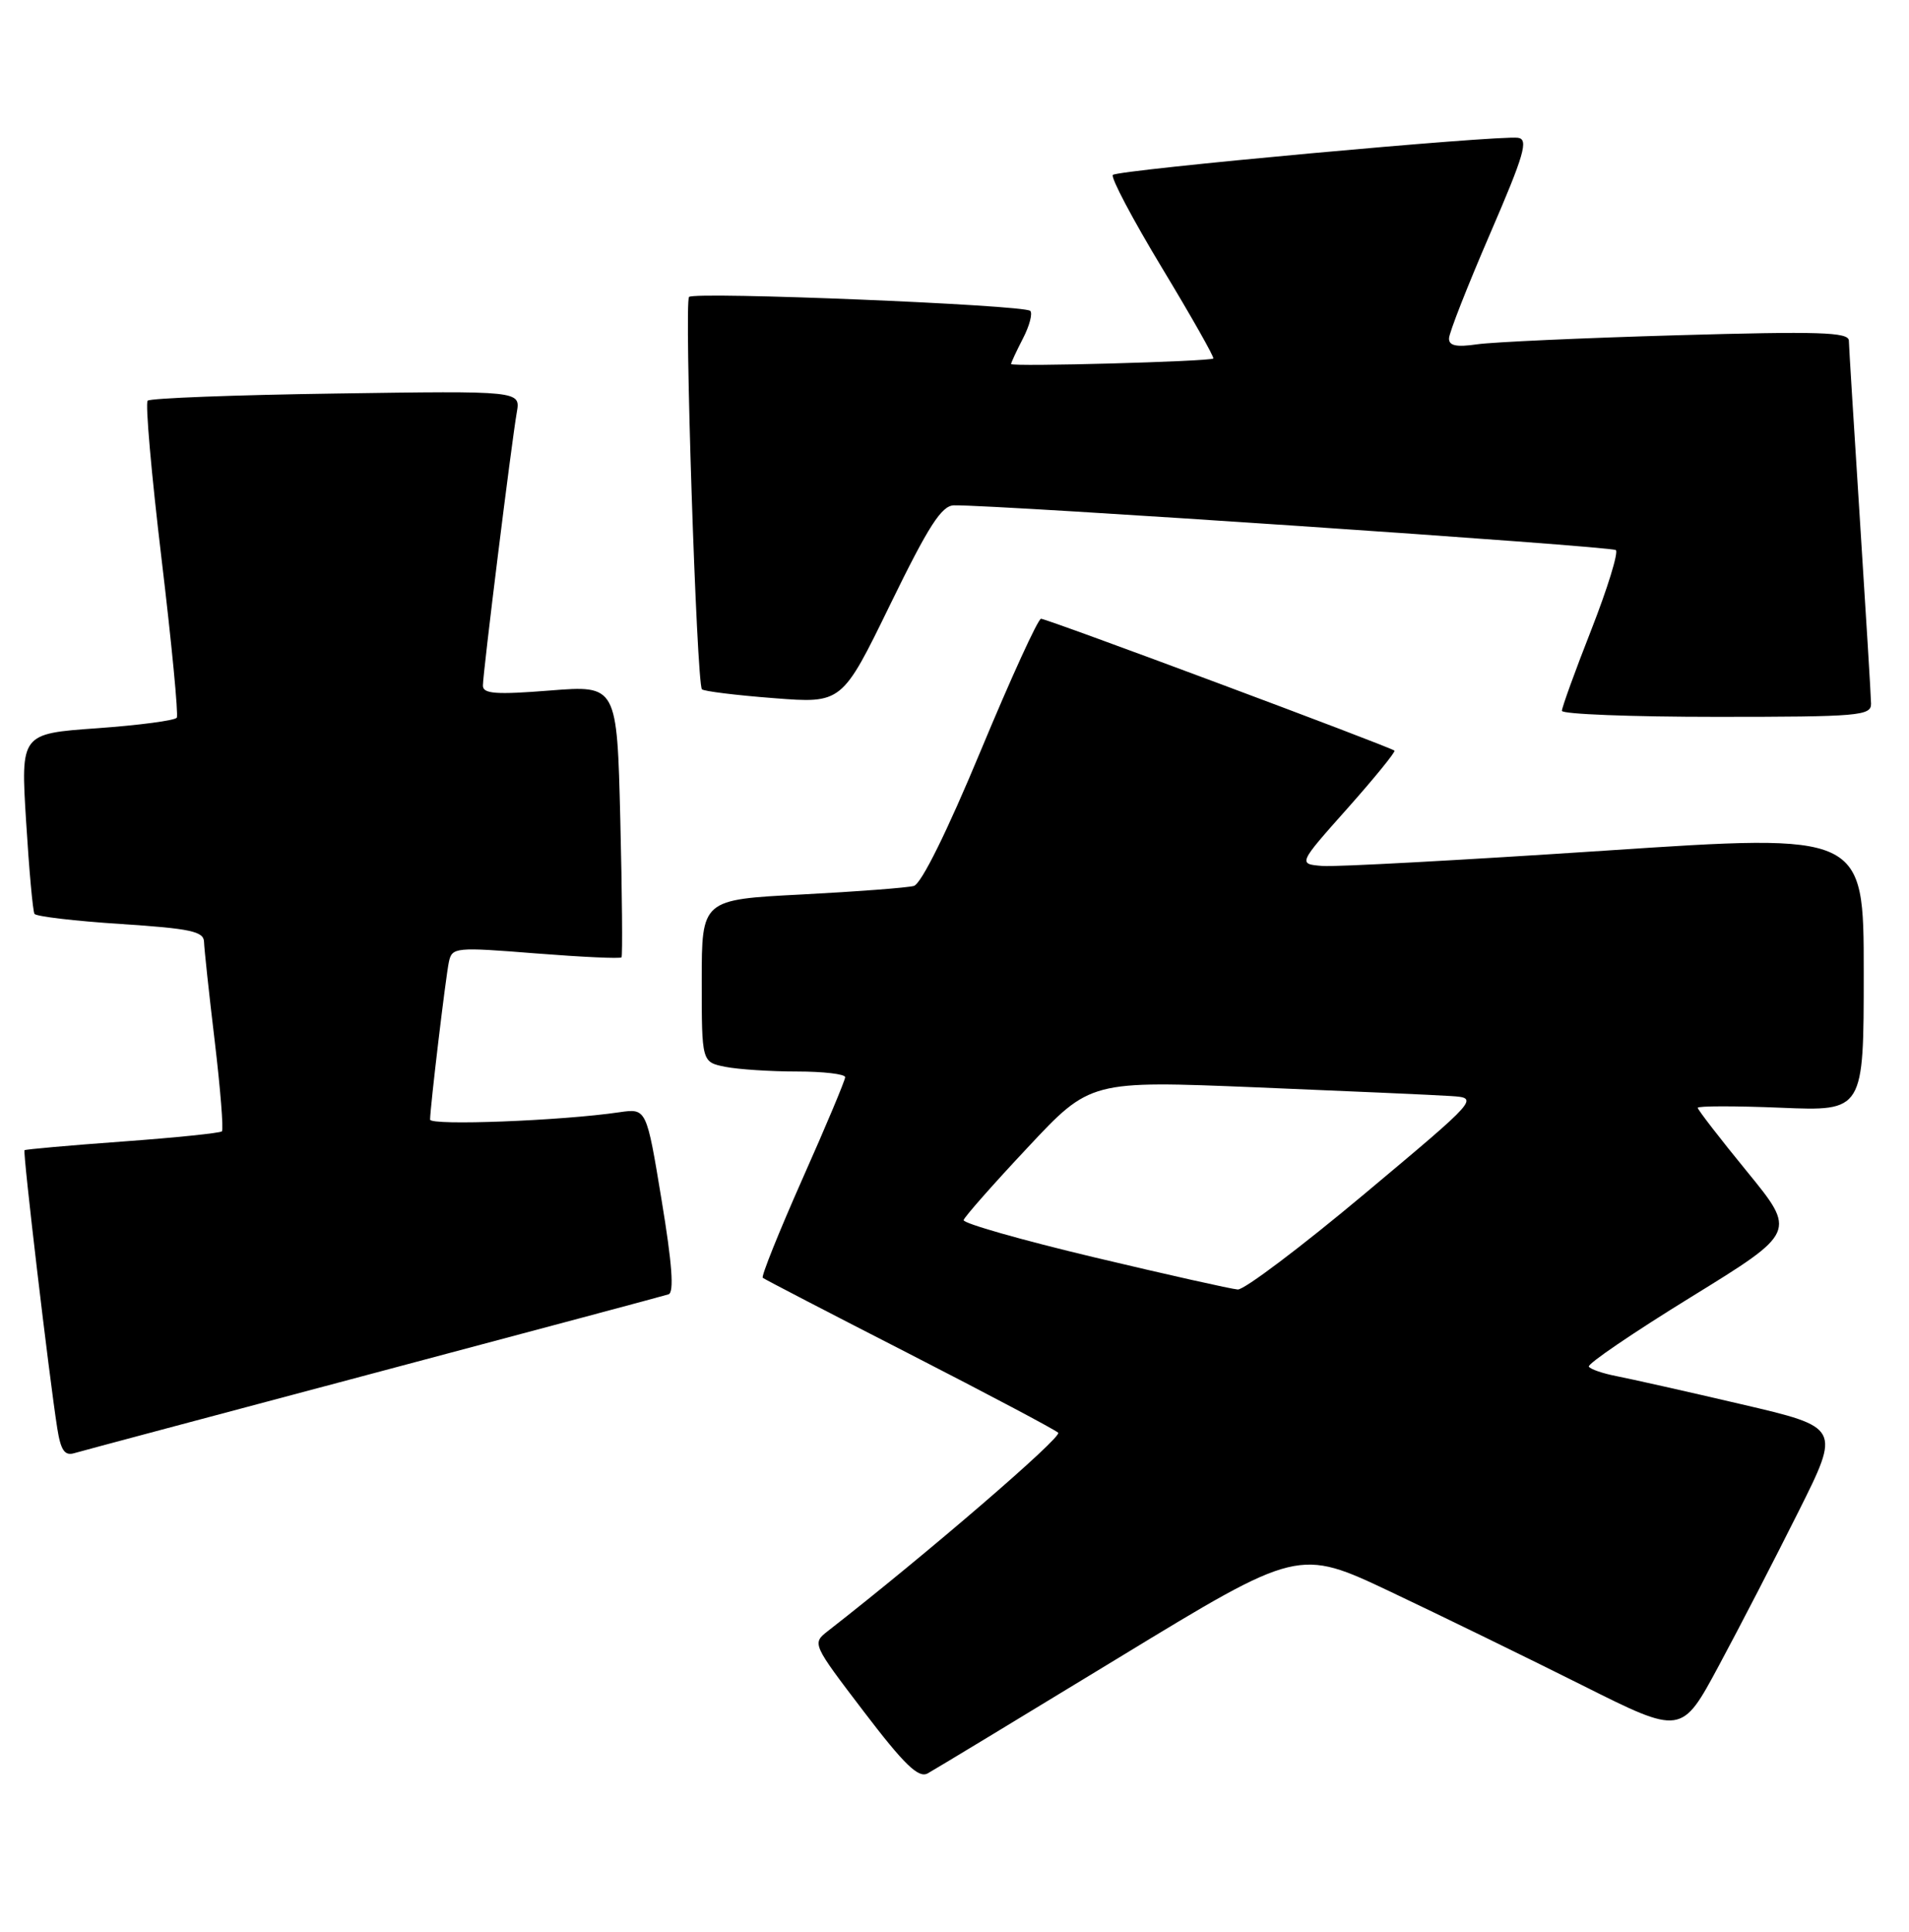<?xml version="1.0" encoding="UTF-8" standalone="no"?>
<!DOCTYPE svg PUBLIC "-//W3C//DTD SVG 1.1//EN" "http://www.w3.org/Graphics/SVG/1.1/DTD/svg11.dtd" >
<svg xmlns="http://www.w3.org/2000/svg" xmlns:xlink="http://www.w3.org/1999/xlink" version="1.1" viewBox="0 0 253 256">
 <g >
 <path fill="currentColor"
d=" M 148.30 219.67 C 172.10 205.18 172.10 205.18 184.30 210.95 C 191.01 214.13 202.43 219.70 209.68 223.33 C 222.86 229.94 222.86 229.94 227.81 220.72 C 230.54 215.65 235.28 206.47 238.35 200.33 C 243.94 189.16 243.94 189.16 230.72 186.08 C 223.45 184.38 216.03 182.72 214.23 182.37 C 212.43 182.02 210.78 181.46 210.57 181.11 C 210.35 180.76 216.45 176.61 224.13 171.88 C 238.08 163.28 238.08 163.28 231.54 155.27 C 227.94 150.87 225.00 147.06 225.00 146.81 C 225.00 146.56 229.95 146.55 236.00 146.80 C 247.00 147.26 247.00 147.26 247.00 128.85 C 247.00 110.45 247.00 110.45 212.75 112.73 C 193.91 113.98 177.04 114.90 175.26 114.76 C 172.02 114.50 172.02 114.50 178.57 107.14 C 182.17 103.09 184.97 99.64 184.81 99.48 C 184.32 99.00 138.77 82.00 137.97 82.00 C 137.57 82.00 133.98 89.86 129.98 99.48 C 125.52 110.21 122.10 117.13 121.11 117.41 C 120.22 117.65 113.54 118.16 106.25 118.54 C 93.00 119.22 93.00 119.22 93.00 129.99 C 93.00 140.75 93.00 140.75 96.12 141.38 C 97.84 141.72 102.12 142.00 105.62 142.00 C 109.13 142.00 112.00 142.34 112.01 142.75 C 112.01 143.16 109.46 149.24 106.34 156.25 C 103.23 163.27 100.86 169.16 101.09 169.34 C 101.31 169.53 110.05 174.06 120.50 179.41 C 130.95 184.77 139.83 189.47 140.24 189.87 C 140.82 190.43 122.83 205.93 109.72 216.15 C 107.61 217.80 107.63 217.84 114.49 226.84 C 119.85 233.87 121.72 235.68 122.94 235.02 C 123.80 234.55 135.21 227.64 148.30 219.67 Z  M 49.50 181.99 C 70.40 176.43 87.99 171.73 88.60 171.53 C 89.36 171.29 89.08 167.48 87.68 159.03 C 85.68 146.88 85.68 146.88 82.09 147.40 C 74.44 148.53 57.00 149.20 57.00 148.37 C 57.01 146.74 59.06 129.51 59.49 127.48 C 59.91 125.54 60.33 125.50 71.01 126.35 C 77.11 126.83 82.22 127.07 82.37 126.87 C 82.52 126.66 82.45 118.47 82.21 108.65 C 81.77 90.81 81.77 90.81 72.88 91.51 C 65.73 92.08 64.00 91.95 64.00 90.86 C 64.00 89.18 67.80 58.57 68.49 54.65 C 68.99 51.79 68.99 51.79 44.58 52.15 C 31.15 52.34 19.90 52.77 19.57 53.10 C 19.24 53.42 20.07 62.86 21.41 74.07 C 22.75 85.27 23.66 94.74 23.43 95.11 C 23.20 95.48 18.45 96.11 12.88 96.51 C 2.74 97.23 2.74 97.23 3.46 108.85 C 3.85 115.24 4.35 120.76 4.57 121.11 C 4.78 121.45 9.92 122.06 15.98 122.45 C 25.28 123.06 27.01 123.43 27.04 124.83 C 27.07 125.75 27.70 131.68 28.46 138.00 C 29.21 144.32 29.64 149.69 29.41 149.93 C 29.17 150.16 23.25 150.77 16.24 151.28 C 9.23 151.79 3.39 152.31 3.25 152.43 C 3.00 152.66 6.50 182.36 7.59 189.29 C 8.05 192.20 8.57 192.96 9.84 192.58 C 10.75 192.31 28.60 187.55 49.50 181.99 Z  M 247.97 93.25 C 247.96 92.29 247.29 81.38 246.50 69.00 C 245.71 56.62 245.04 45.89 245.03 45.14 C 245.00 44.01 241.09 43.89 222.25 44.43 C 209.74 44.79 197.81 45.33 195.75 45.63 C 193.01 46.03 192.01 45.82 192.04 44.84 C 192.05 44.10 194.50 37.88 197.47 31.00 C 202.02 20.47 202.60 18.46 201.18 18.26 C 198.62 17.89 148.15 22.51 147.49 23.18 C 147.17 23.50 150.10 29.04 154.00 35.50 C 157.90 41.96 160.96 47.36 160.80 47.51 C 160.35 47.91 134.00 48.63 134.00 48.24 C 134.00 48.05 134.71 46.53 135.57 44.86 C 136.44 43.18 136.87 41.54 136.54 41.20 C 135.74 40.40 92.06 38.61 91.32 39.35 C 90.66 40.01 92.32 90.66 93.03 91.35 C 93.29 91.61 97.57 92.14 102.54 92.52 C 111.59 93.23 111.59 93.23 117.98 80.11 C 123.08 69.66 124.79 66.99 126.44 66.97 C 132.24 66.89 213.59 72.39 214.15 72.90 C 214.51 73.23 213.04 77.98 210.90 83.45 C 208.75 88.92 207.00 93.76 207.00 94.20 C 207.00 94.64 216.22 95.00 227.50 95.00 C 246.37 95.00 248.00 94.86 247.97 93.25 Z  M 145.00 166.62 C 135.38 164.33 127.59 162.11 127.71 161.69 C 127.82 161.26 131.64 156.93 136.21 152.06 C 144.50 143.20 144.50 143.20 166.50 144.10 C 178.60 144.60 190.19 145.11 192.26 145.25 C 196.03 145.50 196.03 145.50 180.80 158.25 C 172.43 165.26 164.88 170.95 164.04 170.89 C 163.19 170.83 154.62 168.91 145.00 166.62 Z "/>
</g>
</svg>